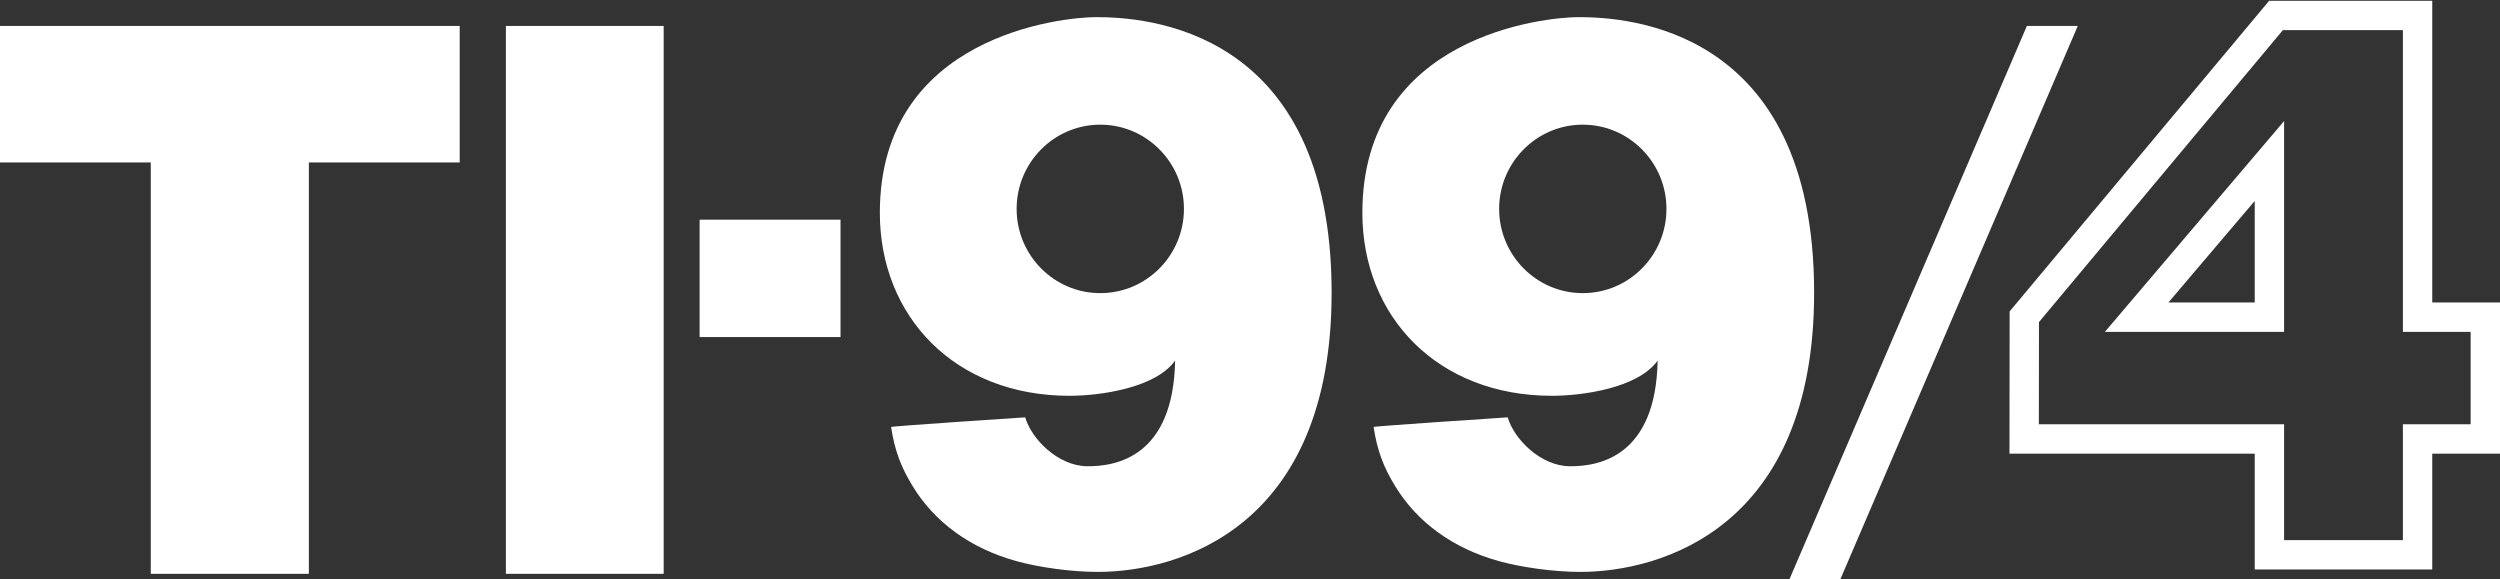 <svg clip-rule="evenodd" fill-rule="evenodd" stroke-linejoin="round" stroke-miterlimit="2" viewBox="0 0 600 139" xmlns="http://www.w3.org/2000/svg"><rect x="0" y="0" width="600" height="139" fill="#333333" stroke="none"/><g fill="#fff"><path d="m36.186 38.989v98.729h37.943v-98.729h36.197v-32.762h-110.326v32.762z"/><path d="m121.413 6.227h37.869v131.491h-37.869z"/><path d="m583.741.187h-39.146l-62.282 74.552-.04 34.134h58.864v27.805h42.604v-27.805h16.259v-36.276h-16.259v-72.41zm-7.045 7.044v72.41h16.259v22.188h-16.259v27.805h-28.515v-27.805h-58.855s.028-24.531.028-24.531 58.535-70.067 58.535-70.067h28.807zm-28.515 21.827-43 50.583h43zm-27.765 43.539h20.721v-24.375z"/><path d="m441.707 138.966 56.96-132.739h-12.216l-56.96 132.739z"/><path d="m167.908 52.722h33.815v28.17h-33.815z"/><path d="m282.032 86.536c-.429 23.098-14.139 25.432-21.134 25.361-6.918-.07-13.305-6.454-14.853-11.736 0 0-32.211 2.118-32.181 2.317.844 5.639 2.404 9.631 5.077 14.044 2.678 4.419 6.13 8.163 10.357 11.231 4.218 3.062 9.067 5.36 14.55 6.891 5.456 1.523 13.298 2.614 19.594 2.614 19.405 0 56.146-10.567 56.146-67.007 0-64.026-45.368-66.138-56.576-66.138-7.707 0-51.848 4.227-51.848 46.975 0 24.881 18.033 43.902 45.507 43.902 7.16 0 20.608-1.792 25.361-8.454zm-17.964-56.615c11.081 0 20.078 9.058 20.078 20.215s-8.997 20.214-20.078 20.214-20.077-9.057-20.077-20.214 8.996-20.215 20.077-20.215z"/><path d="m397.834 86.536c-.429 23.098-14.138 25.432-21.134 25.361-6.918-.07-13.305-6.454-14.853-11.736 0 0-32.211 2.118-32.181 2.317.844 5.639 2.404 9.631 5.078 14.044 2.677 4.419 6.129 8.163 10.356 11.231 4.218 3.062 9.067 5.36 14.55 6.891 5.457 1.523 13.298 2.614 19.594 2.614 19.405 0 56.146-10.567 56.146-67.007 0-64.026-45.368-66.138-56.576-66.138-7.707 0-51.847 4.227-51.847 46.975 0 24.881 18.032 43.902 45.507 43.902 7.159 0 20.607-1.792 25.36-8.454zm-17.964-56.615c11.081 0 20.078 9.058 20.078 20.215s-8.997 20.214-20.078 20.214-20.077-9.057-20.077-20.214 8.996-20.215 20.077-20.215z"/></g></svg>